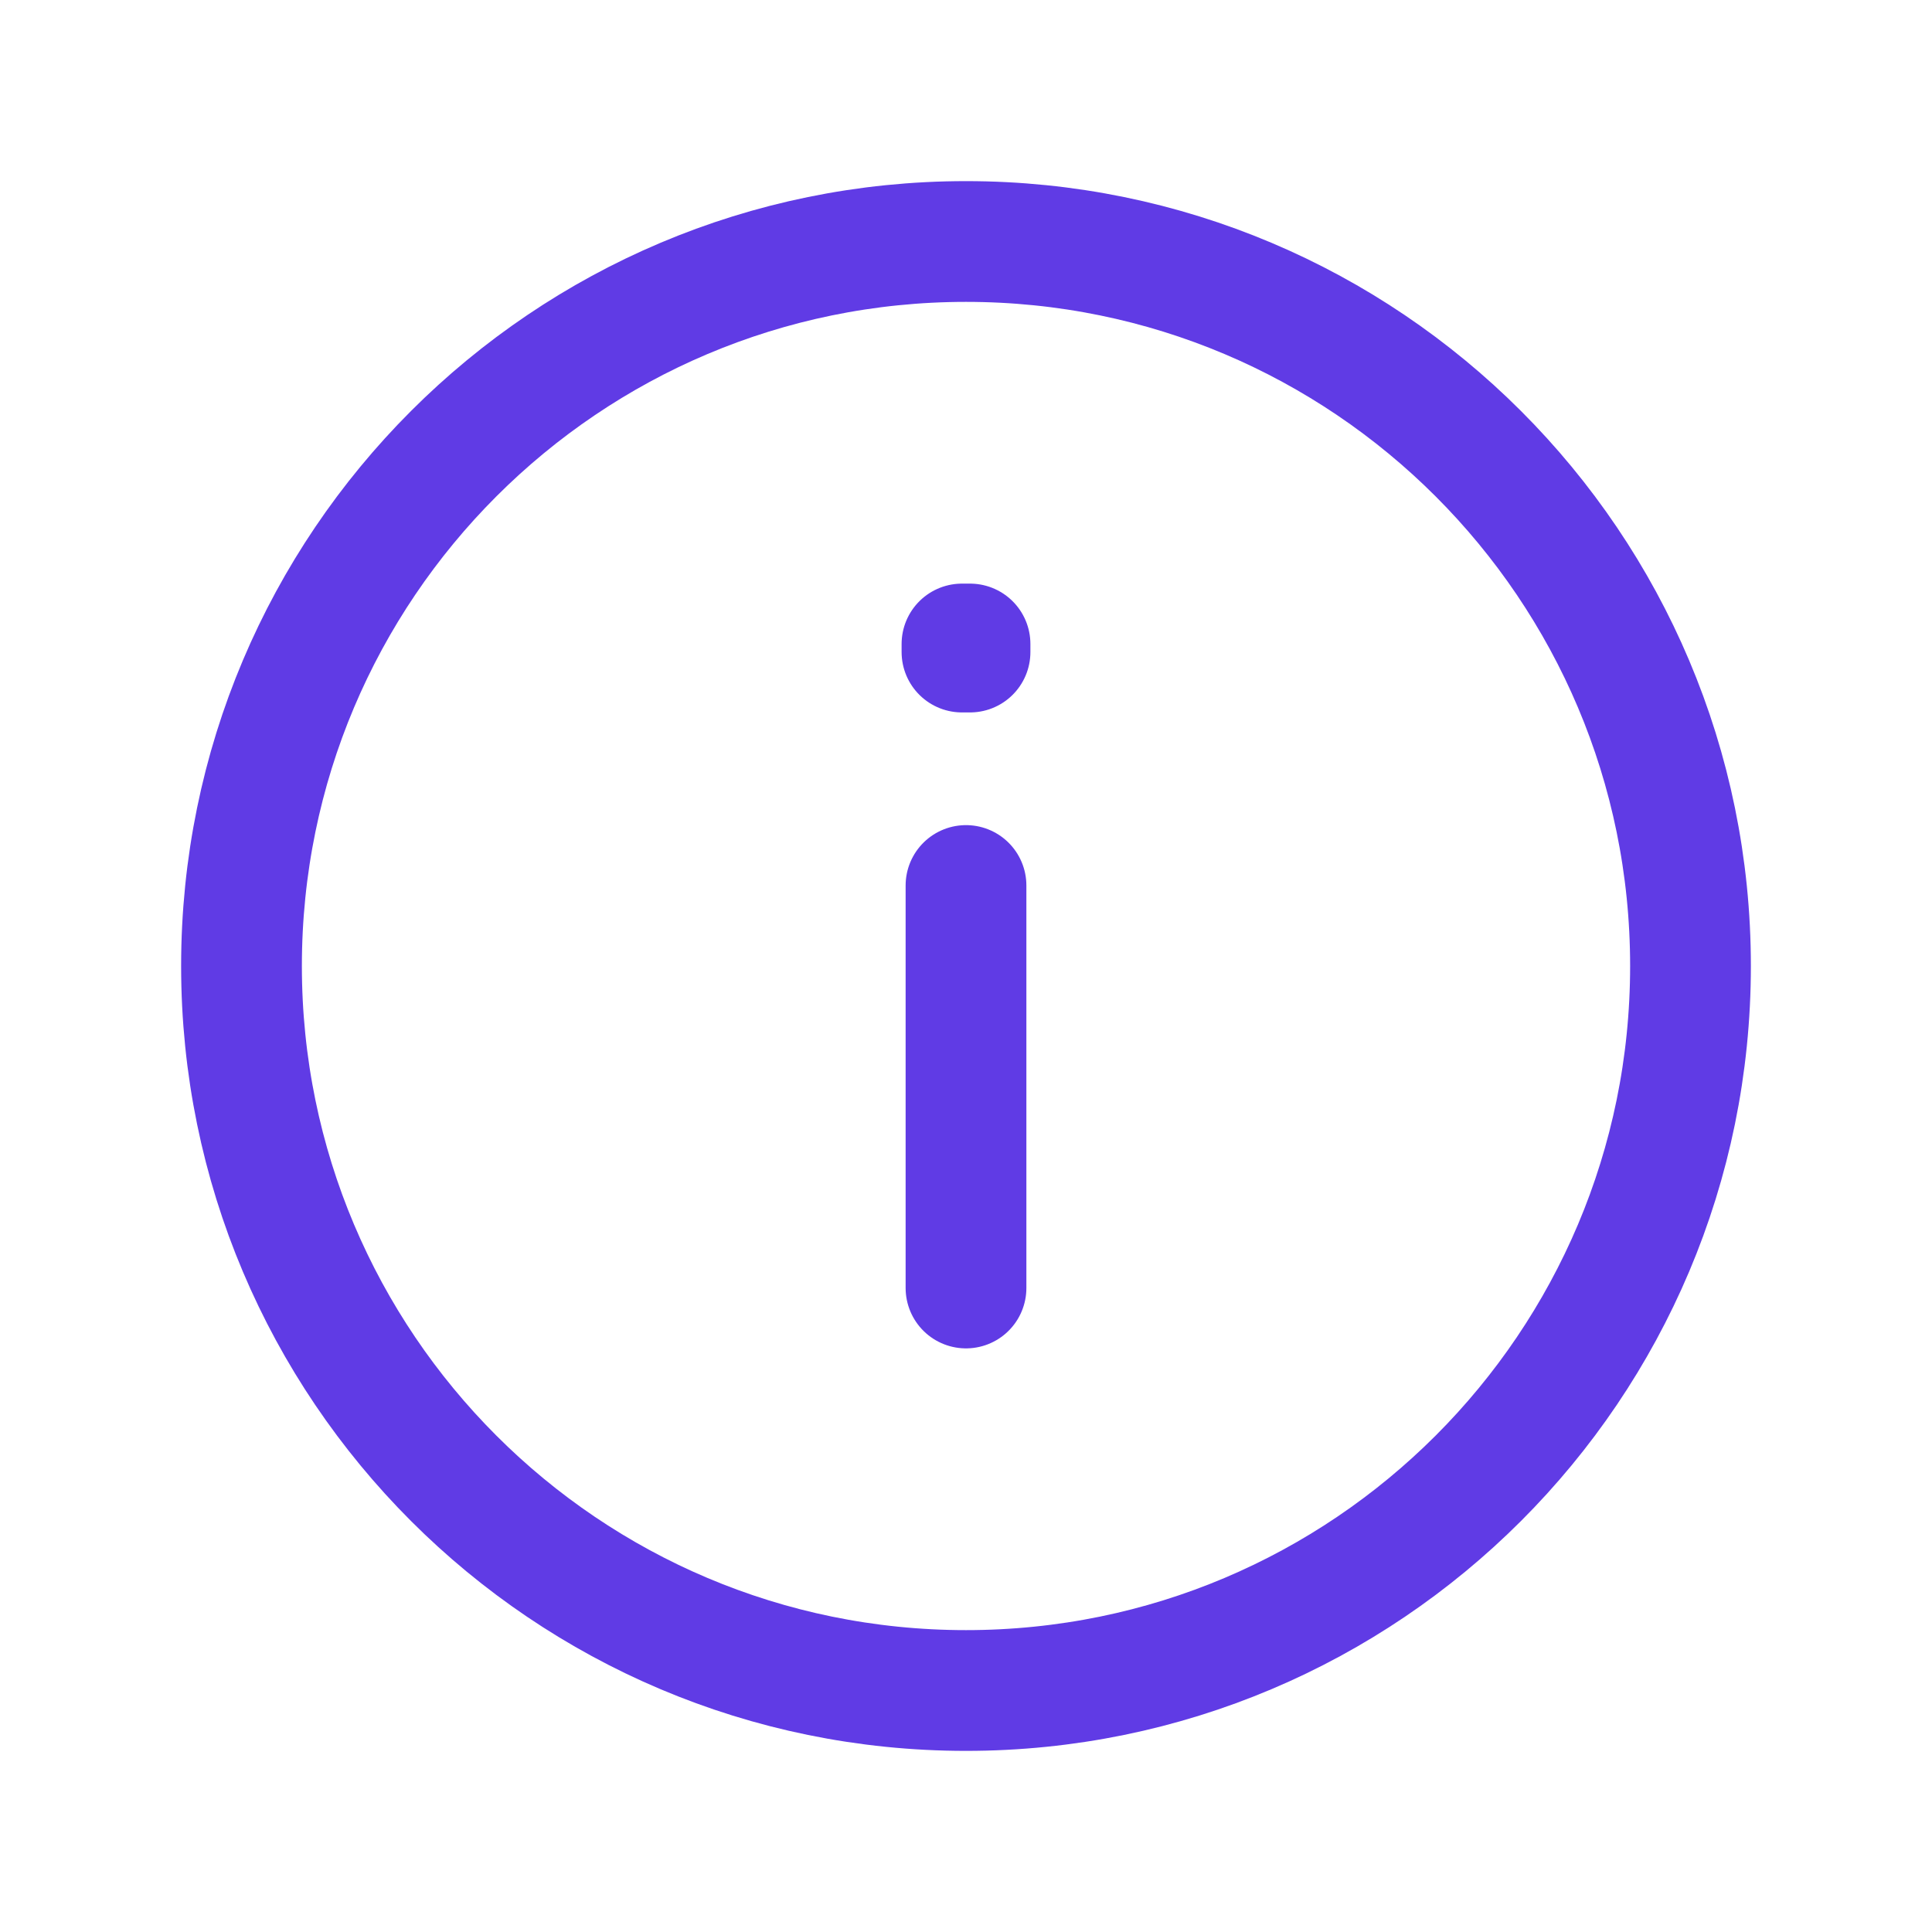 <svg width="24" height="24" viewBox="0 0 24 24" fill="none" xmlns="http://www.w3.org/2000/svg">
<path d="M12 21C16.971 21 21 16.971 21 12C21 7.029 16.971 3 12 3C7.029 3 3 7.029 3 12C3 16.971 7.029 21 12 21Z" stroke="#603BE5" stroke-width="1.5" stroke-linecap="round" stroke-linejoin="round"/>
<path d="M12 11V16" stroke="#603BE5" stroke-width="1.5" stroke-linecap="round" stroke-linejoin="round"/>
<path d="M11.95 8H12.05V8.1H11.95V8Z" stroke="#603BE5" stroke-width="1.5" stroke-linecap="round" stroke-linejoin="round"/>
</svg>
